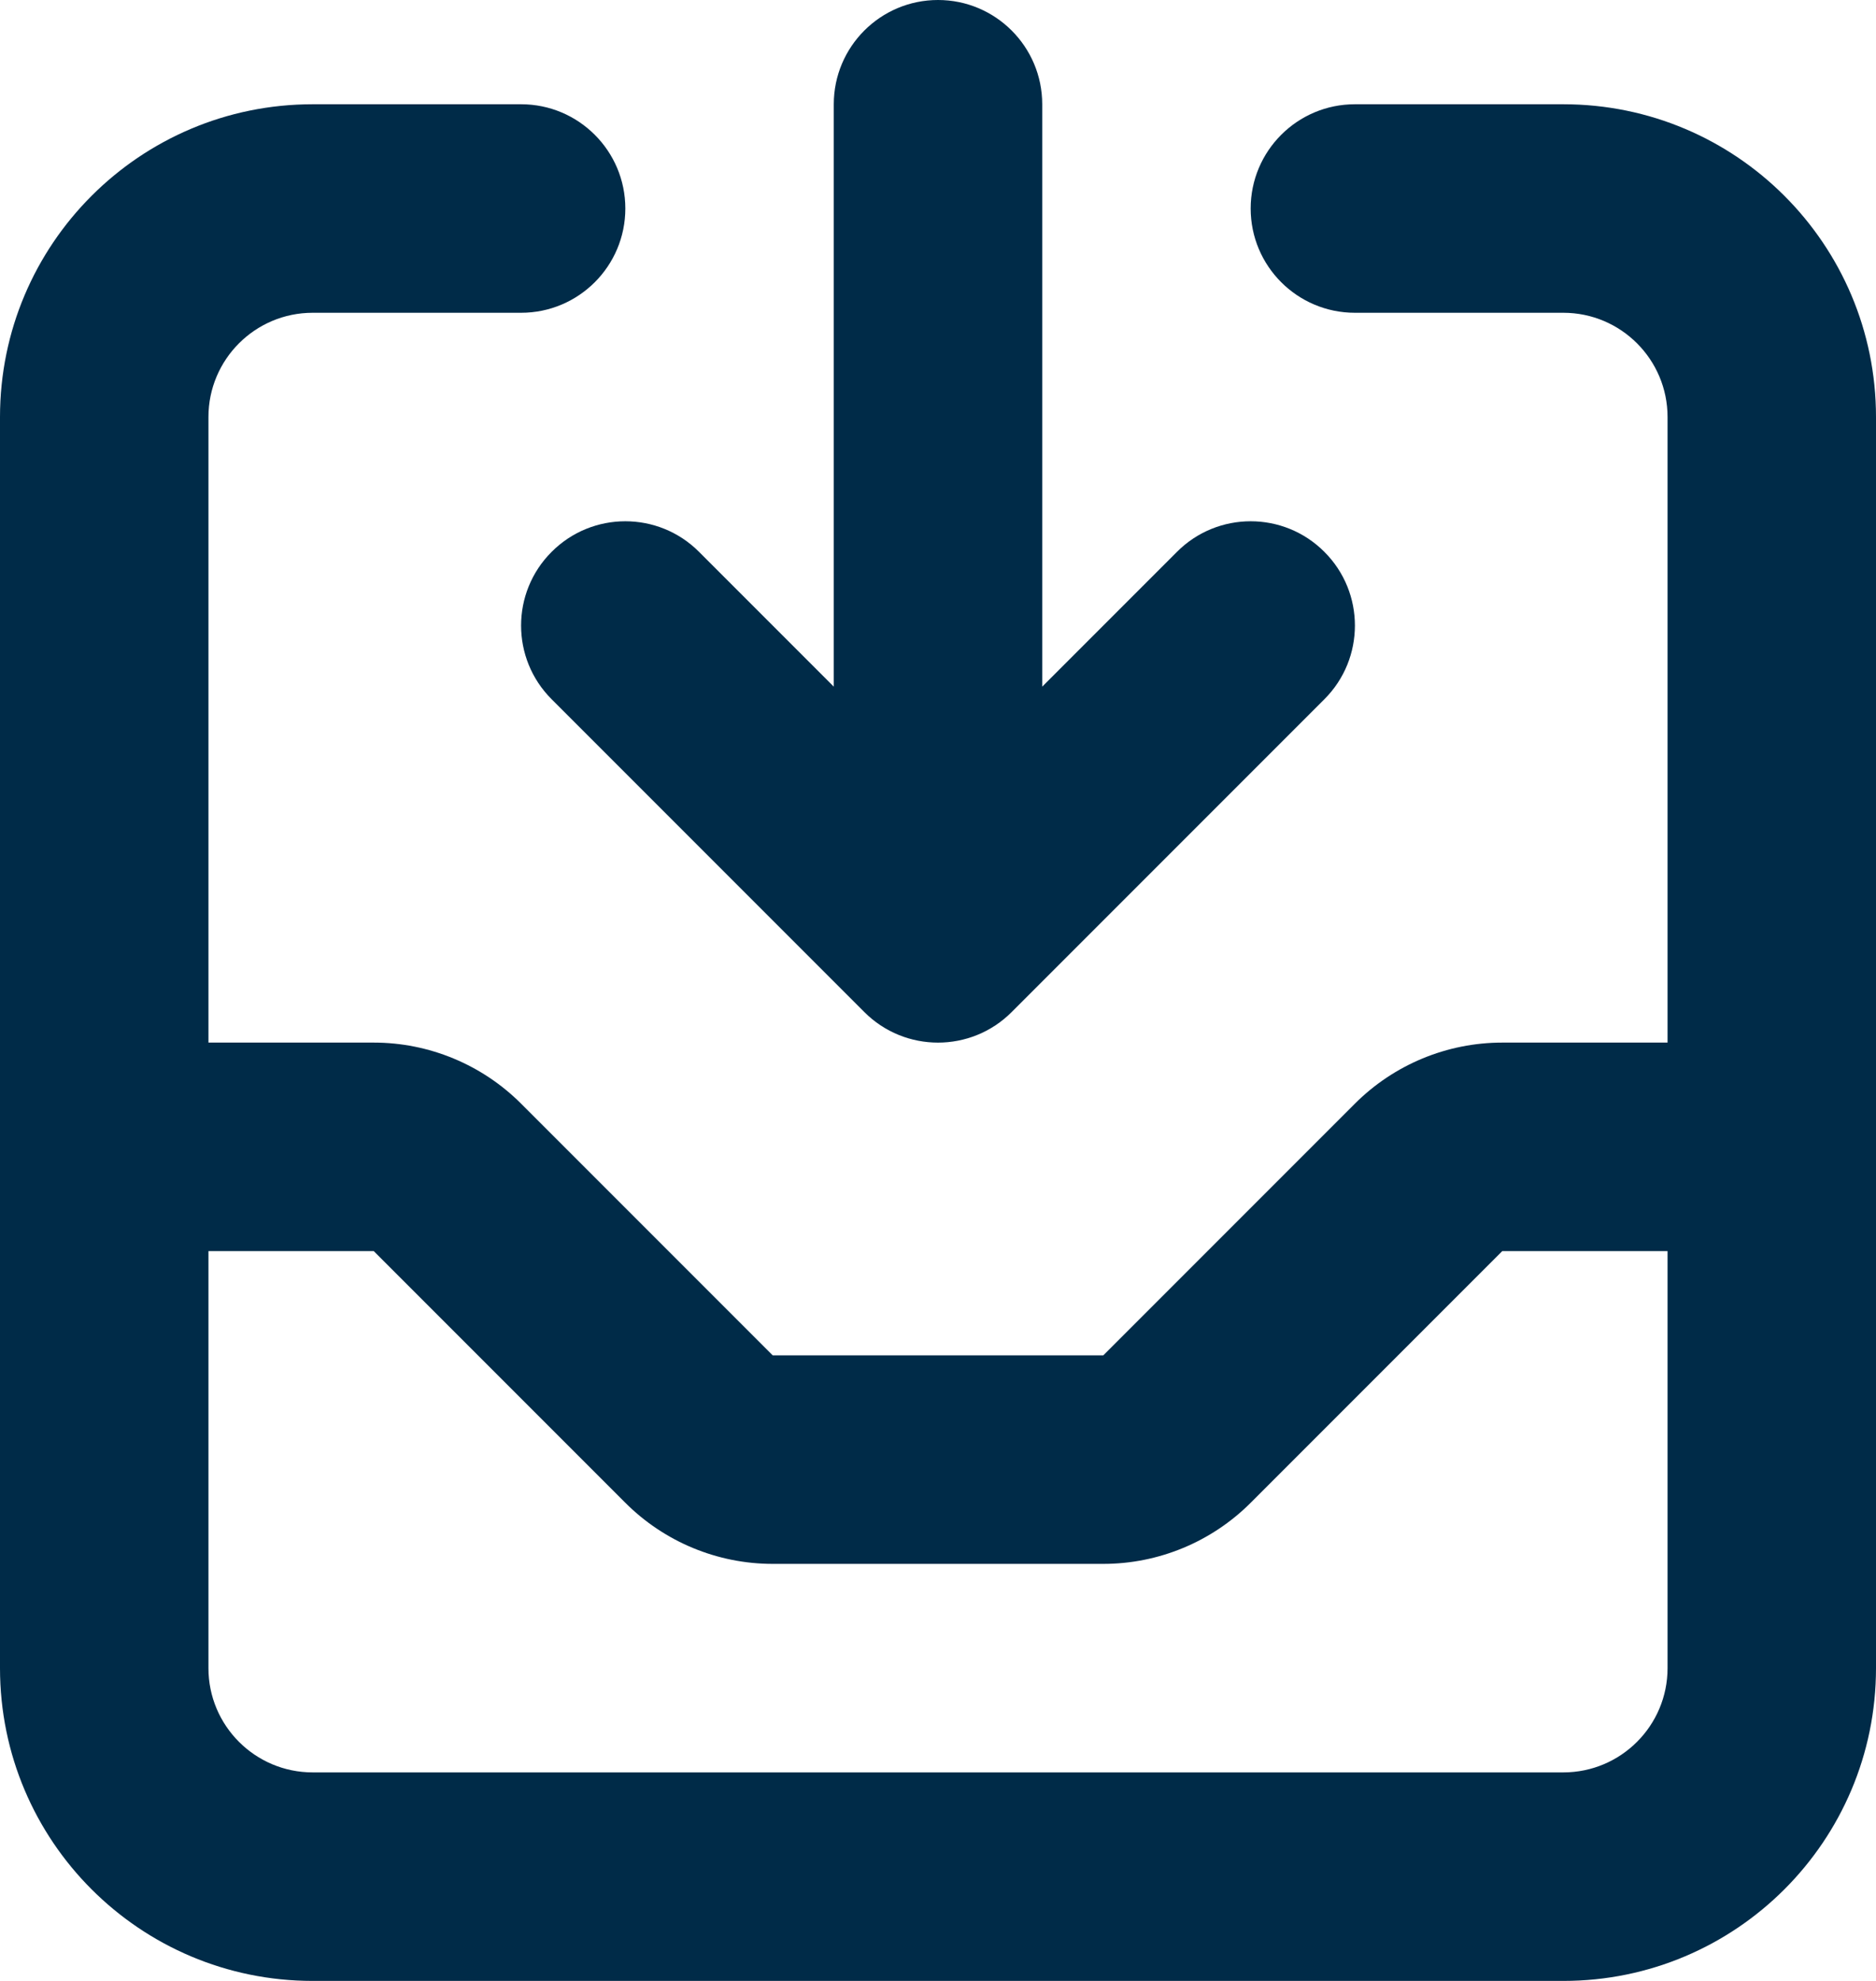 <svg width="18" height="19" viewBox="0 0 18 19" fill="none" xmlns="http://www.w3.org/2000/svg">
<path fill-rule="evenodd" clip-rule="evenodd" d="M9 0C9.552 0 10 0.448 10 1V6.586L11.293 5.293C11.683 4.902 12.317 4.902 12.707 5.293C13.098 5.683 13.098 6.317 12.707 6.707L9.707 9.707C9.317 10.098 8.683 10.098 8.293 9.707L5.293 6.707C4.902 6.317 4.902 5.683 5.293 5.293C5.683 4.902 6.317 4.902 6.707 5.293L8 6.586V1C8 0.448 8.448 0 9 0ZM3 3C2.448 3 2 3.448 2 4V10H3.586C4.116 10 4.625 10.211 5 10.586L7.414 13H10.586L13 10.586C13.375 10.211 13.884 10 14.414 10H16V4C16 3.448 15.552 3 15 3H13C12.448 3 12 2.552 12 2C12 1.448 12.448 1 13 1H15C16.657 1 18 2.343 18 4V16C18 17.657 16.657 19 15 19H3C1.343 19 0 17.657 0 16V4C0 2.343 1.343 1 3 1H5C5.552 1 6 1.448 6 2C6 2.552 5.552 3 5 3H3ZM2 12V16C2 16.552 2.448 17 3 17H15C15.552 17 16 16.552 16 16V12H14.414L12 14.414C11.625 14.789 11.116 15 10.586 15H7.414C6.884 15 6.375 14.789 6 14.414L3.586 12H2Z" fill="#002B48"/>
</svg>
